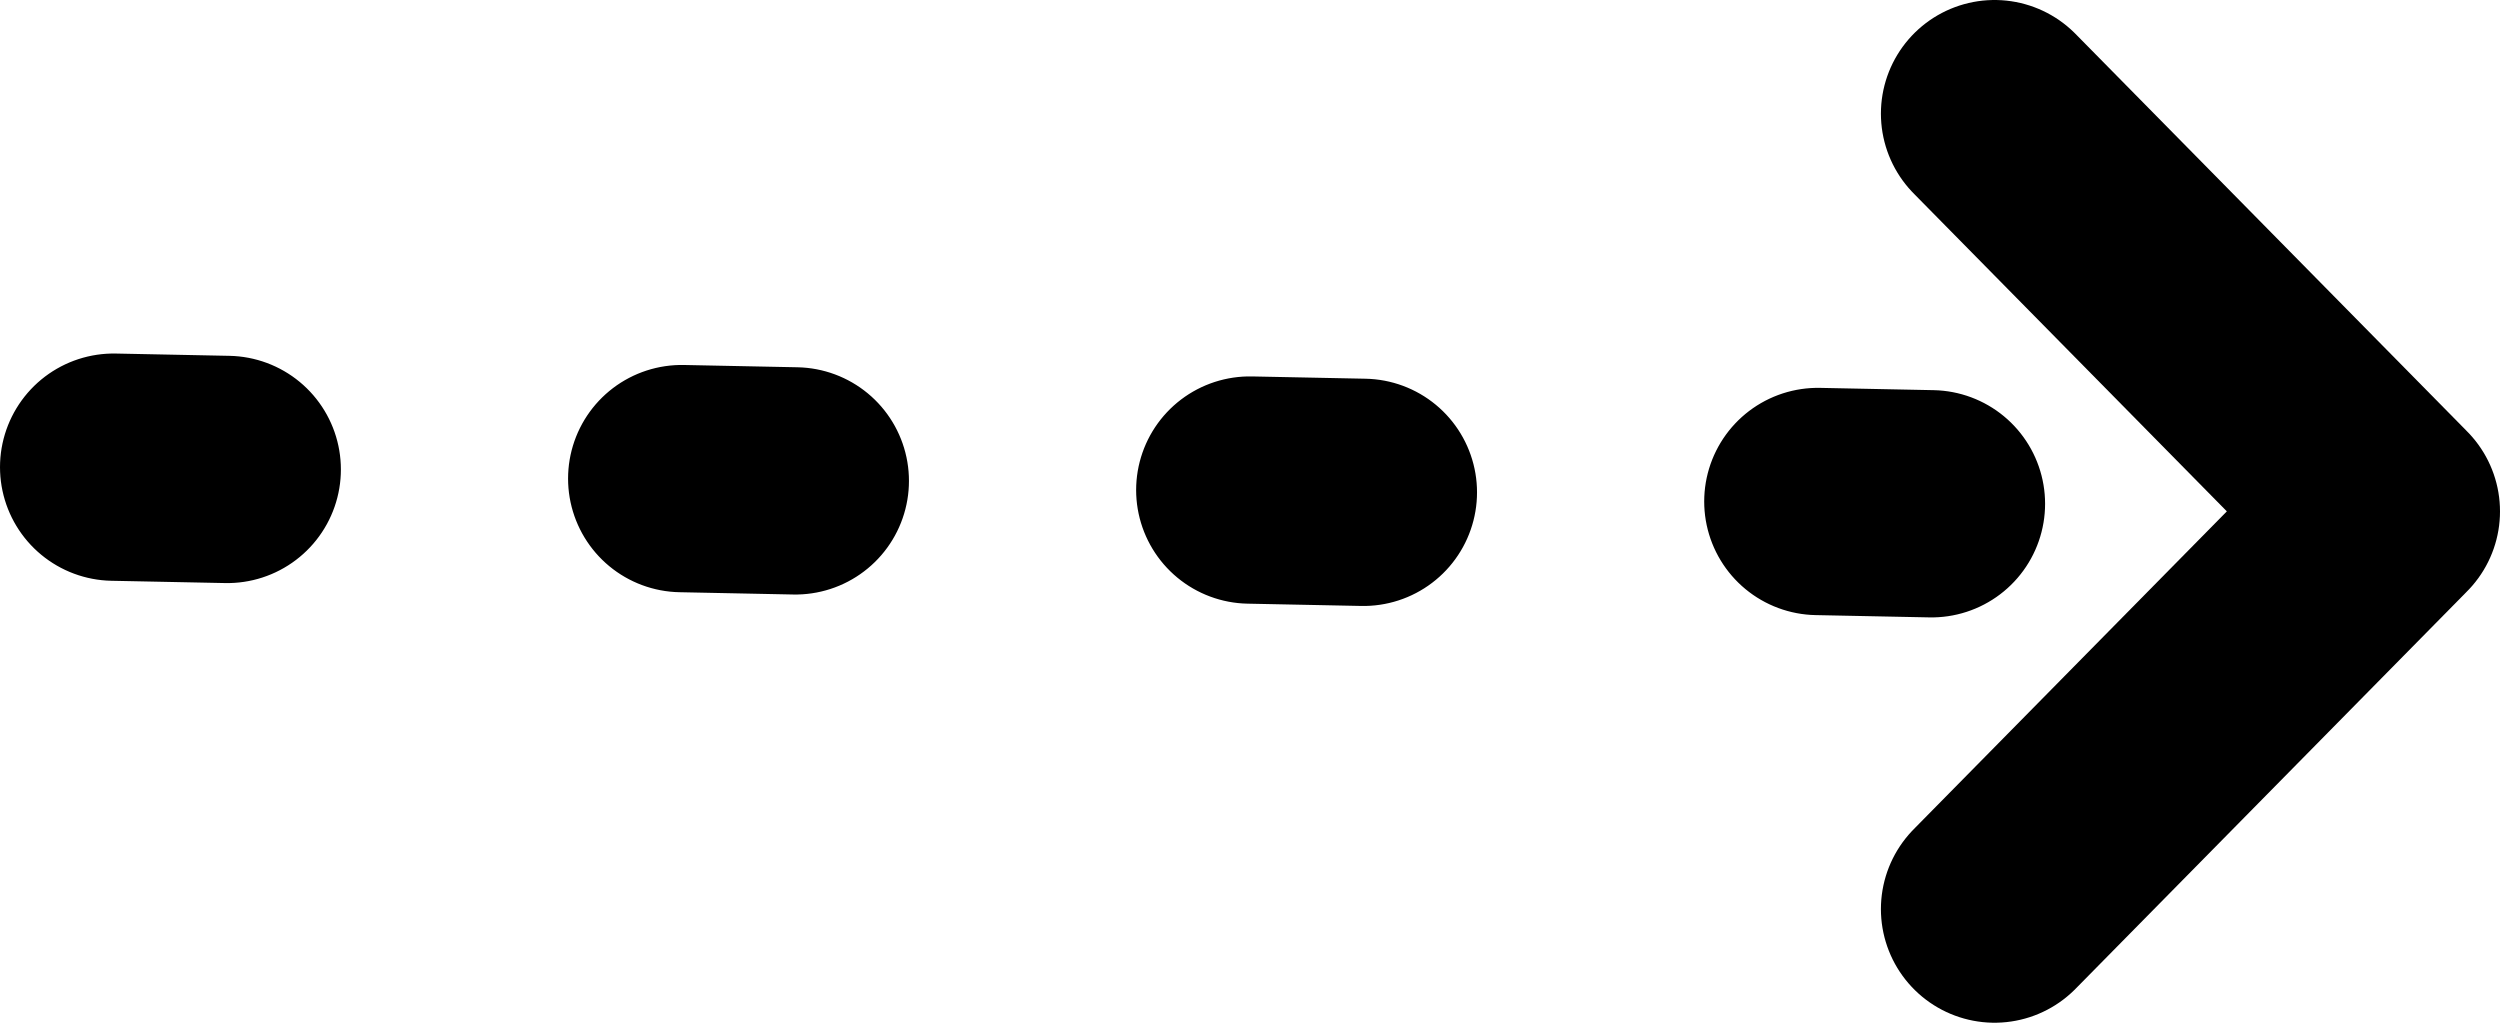 <svg width="22" height="9" xmlns="http://www.w3.org/2000/svg"><g id="Page-1" stroke="none" stroke-width="1" fill="none" fill-rule="evenodd" stroke-linecap="round" stroke-linejoin="round"><g id="Home-Page" transform="translate(-787 -3488)" stroke="#000" stroke-width="2"><g id="Group-4" transform="translate(338 2930)"><g id="arrows" transform="translate(450 559)"><path id="Path" d="M16.552 7L20 3.5 16.552 0"/><path id="Path" stroke-dasharray="1,4" d="M0 3.111l19.31.389"/></g></g></g></g></svg>